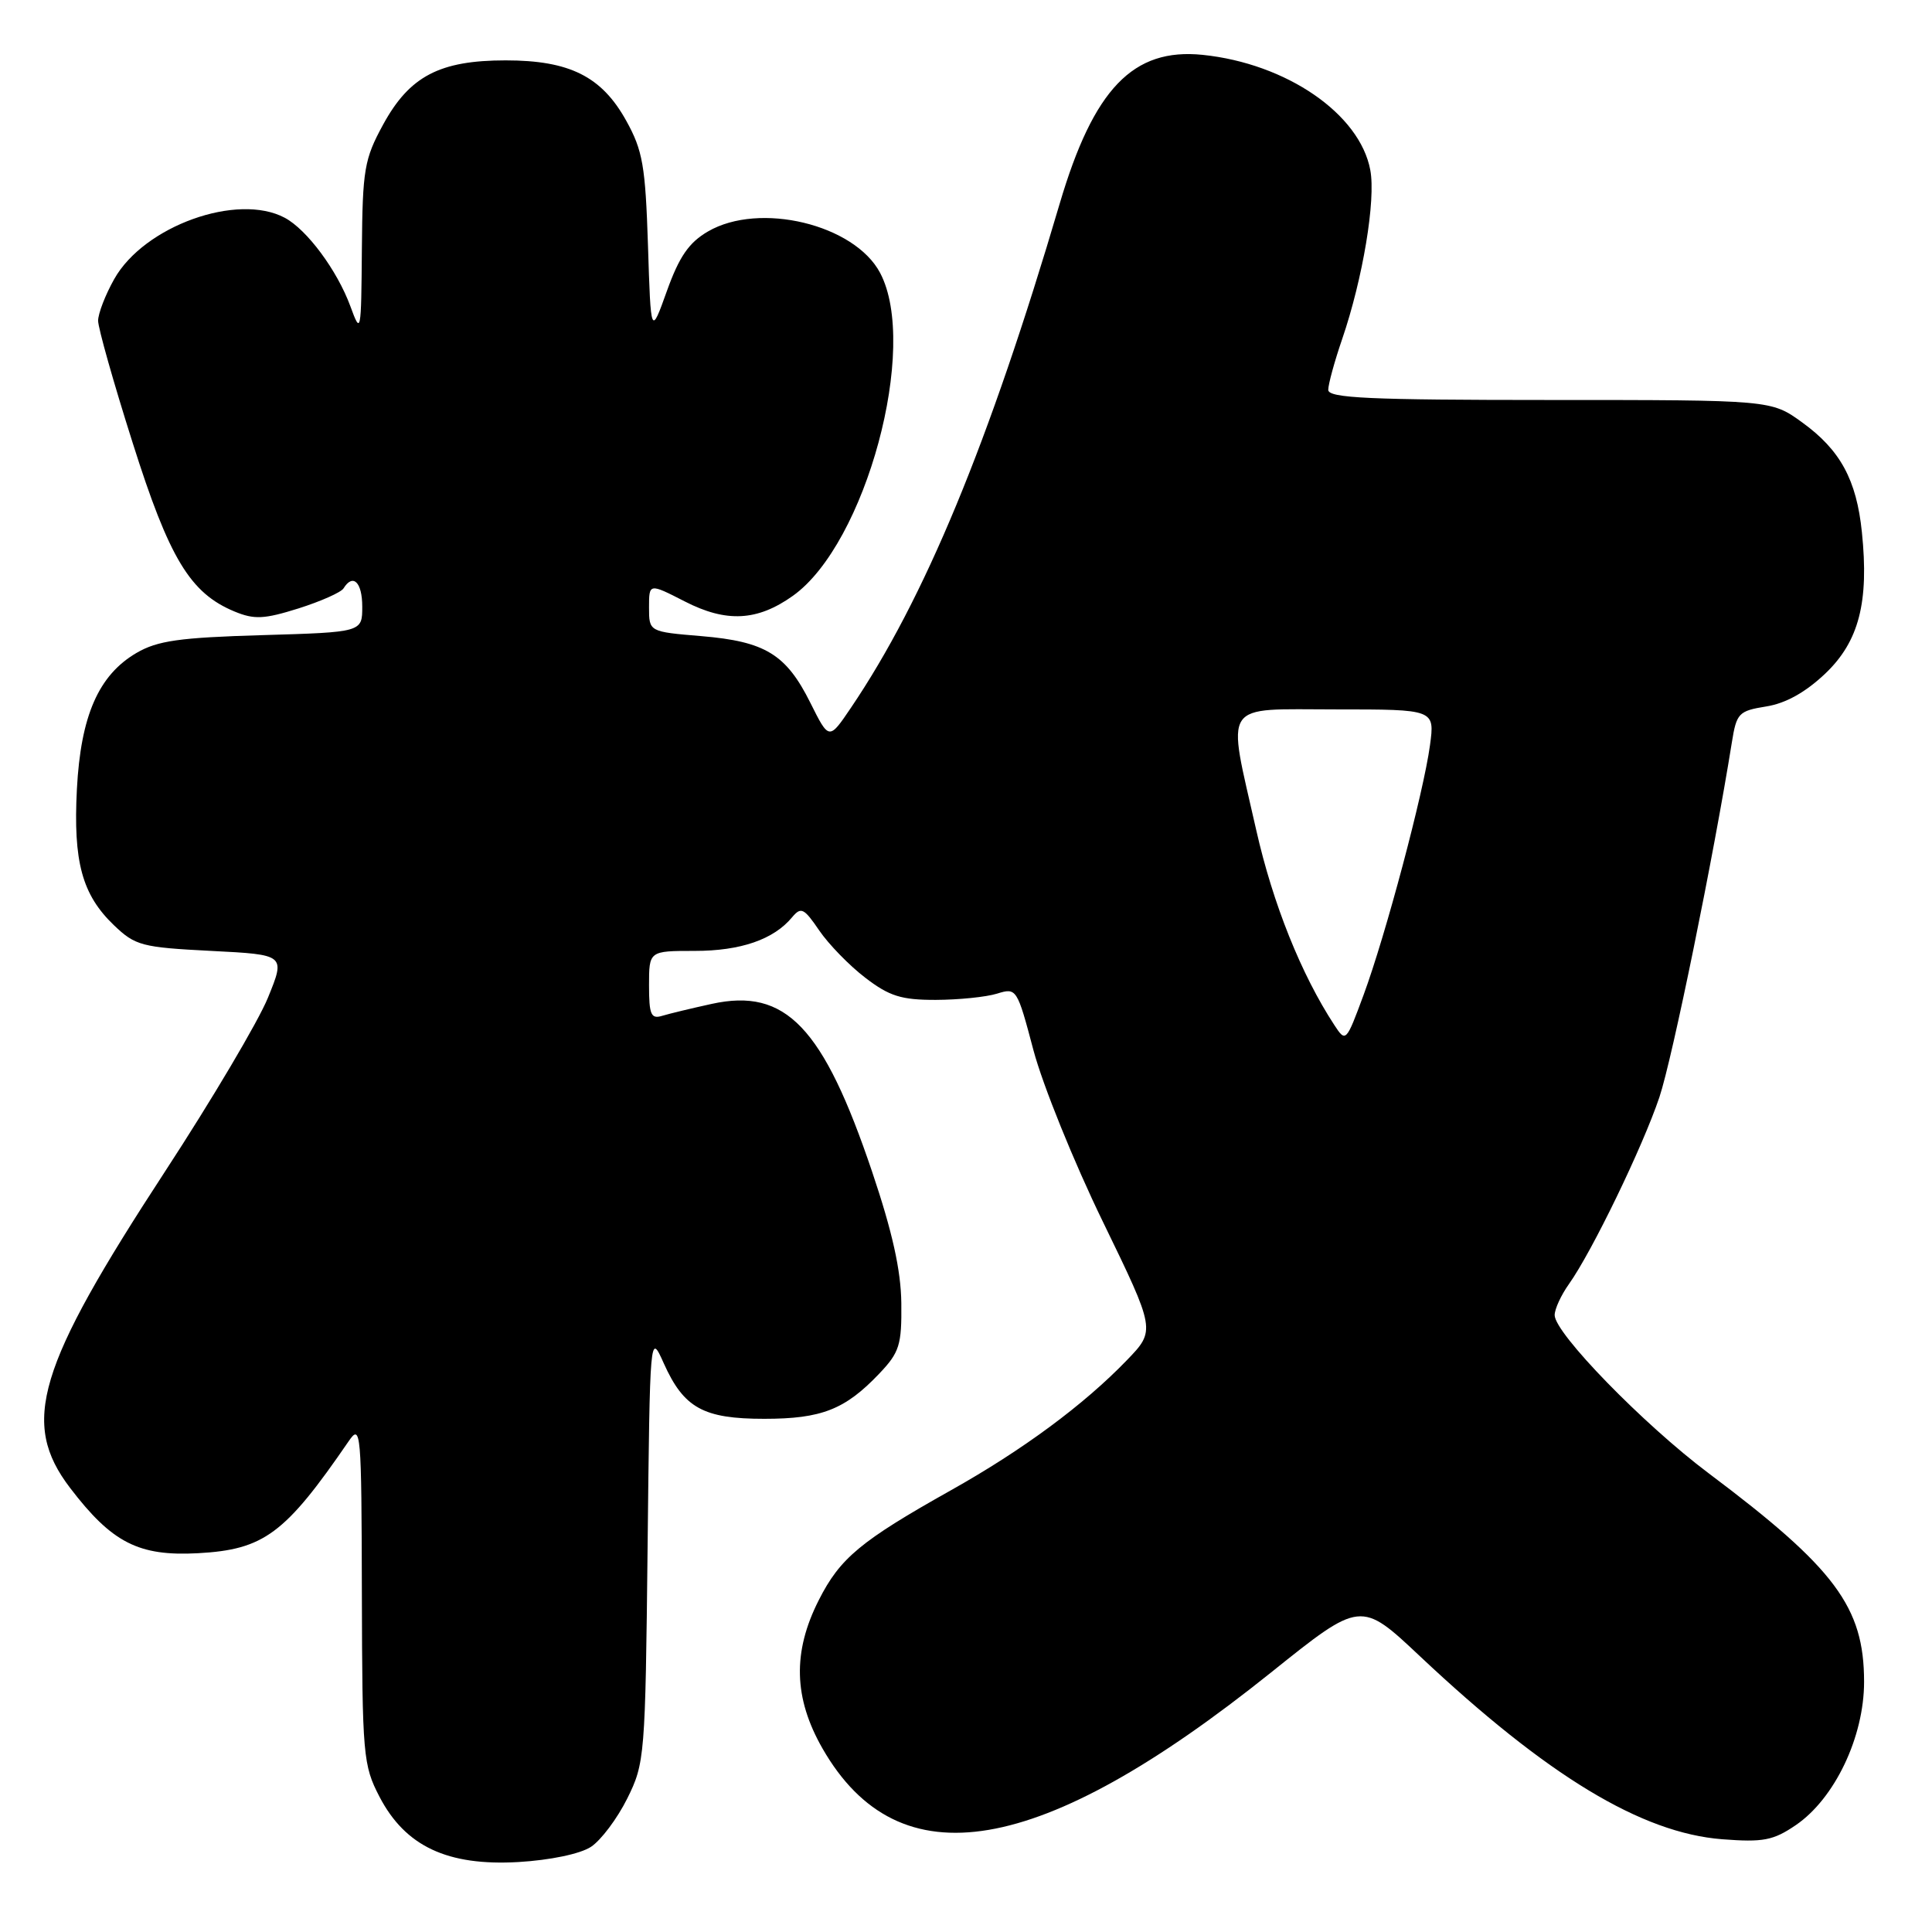 <?xml version="1.0" encoding="UTF-8" standalone="no"?>
<!DOCTYPE svg PUBLIC "-//W3C//DTD SVG 1.1//EN" "http://www.w3.org/Graphics/SVG/1.1/DTD/svg11.dtd" >
<svg xmlns="http://www.w3.org/2000/svg" xmlns:xlink="http://www.w3.org/1999/xlink" version="1.1" viewBox="0 0 256 256">
 <g >
 <path fill="currentColor"
d=" M 78.30 244.72 C 79.63 243.85 81.79 240.97 83.11 238.32 C 85.44 233.63 85.51 232.74 85.81 205.02 C 86.12 176.55 86.12 176.55 87.95 180.64 C 90.61 186.57 93.19 188.00 101.27 188.00 C 108.86 188.00 111.98 186.77 116.50 182.02 C 119.19 179.19 119.49 178.23 119.43 172.68 C 119.38 168.31 118.24 163.21 115.56 155.26 C 109.08 136.06 104.12 130.87 94.31 133.02 C 91.66 133.60 88.71 134.31 87.75 134.60 C 86.26 135.06 86.00 134.45 86.00 130.57 C 86.00 126.00 86.00 126.00 92.05 126.00 C 98.14 126.00 102.52 124.49 104.96 121.54 C 106.14 120.13 106.53 120.32 108.55 123.29 C 109.80 125.12 112.54 127.94 114.66 129.56 C 117.84 132.00 119.44 132.50 124.00 132.49 C 127.03 132.48 130.68 132.11 132.12 131.66 C 134.70 130.86 134.77 130.97 136.94 139.17 C 138.16 143.75 142.29 153.98 146.14 161.89 C 153.13 176.28 153.13 176.28 149.31 180.24 C 143.62 186.14 135.52 192.13 126.00 197.47 C 114.03 204.19 111.31 206.45 108.49 212.03 C 105.00 218.91 105.16 225.00 108.99 231.69 C 119.11 249.32 137.80 246.15 168.41 221.62 C 180.31 212.08 180.31 212.08 188.15 219.46 C 205.01 235.32 217.50 242.88 228.20 243.71 C 233.64 244.13 234.97 243.87 237.95 241.84 C 243.11 238.32 247.00 230.16 247.00 222.85 C 247.00 212.94 243.17 207.80 226.41 195.22 C 217.76 188.73 206.00 176.65 206.00 174.26 C 206.00 173.46 206.85 171.61 207.89 170.15 C 210.95 165.85 217.66 151.98 219.88 145.38 C 221.60 140.25 227.06 113.49 229.48 98.37 C 230.10 94.49 230.38 94.20 234.03 93.61 C 236.62 93.20 239.25 91.73 241.87 89.24 C 246.32 85.00 247.67 79.79 246.71 70.51 C 246.00 63.58 243.85 59.63 238.81 55.98 C 234.70 53.00 234.70 53.00 205.35 53.00 C 181.45 53.00 176.00 52.75 176.00 51.66 C 176.00 50.92 176.83 47.88 177.85 44.91 C 180.58 36.93 182.32 26.49 181.57 22.53 C 180.18 15.09 170.47 8.42 159.37 7.27 C 150.14 6.32 144.91 11.76 140.41 27.00 C 131.05 58.74 122.49 79.40 112.75 93.79 C 109.85 98.08 109.85 98.08 107.38 93.13 C 104.17 86.69 101.40 85.00 92.94 84.29 C 86.00 83.71 86.00 83.71 86.00 80.49 C 86.00 77.27 86.00 77.27 90.75 79.70 C 96.25 82.52 100.36 82.30 105.06 78.95 C 114.73 72.07 121.79 45.94 116.62 36.16 C 113.22 29.73 100.63 26.70 93.81 30.67 C 91.28 32.14 90.00 34.01 88.37 38.55 C 86.24 44.50 86.24 44.50 85.86 32.50 C 85.52 21.99 85.17 19.94 82.98 16.00 C 79.73 10.13 75.48 8.00 67.00 8.00 C 58.26 8.00 54.27 10.09 50.77 16.50 C 48.27 21.08 48.04 22.46 47.95 33.00 C 47.86 44.18 47.82 44.39 46.43 40.59 C 44.68 35.83 40.69 30.44 37.74 28.86 C 31.46 25.50 19.09 29.95 15.14 36.97 C 13.96 39.06 13.00 41.55 13.00 42.50 C 13.00 43.45 15.05 50.72 17.57 58.65 C 22.43 74.02 25.19 78.59 31.08 81.03 C 33.69 82.11 35.00 82.05 39.55 80.62 C 42.51 79.68 45.20 78.49 45.52 77.96 C 46.77 75.94 48.00 77.14 48.00 80.38 C 48.00 83.77 48.00 83.77 34.73 84.16 C 23.79 84.48 20.87 84.89 18.08 86.52 C 13.06 89.46 10.70 94.84 10.19 104.55 C 9.69 114.19 10.87 118.54 15.09 122.59 C 17.93 125.31 18.78 125.53 27.98 126.00 C 37.83 126.50 37.83 126.50 35.50 132.21 C 34.22 135.35 28.09 145.70 21.88 155.21 C 4.89 181.23 2.70 188.52 9.29 197.16 C 14.84 204.43 18.37 206.23 26.22 205.81 C 34.98 205.33 37.77 203.26 46.20 190.97 C 47.82 188.61 47.90 189.53 47.95 211.09 C 48.00 232.65 48.11 233.89 50.29 238.09 C 53.71 244.65 59.29 247.27 68.69 246.73 C 72.91 246.48 76.88 245.65 78.30 244.72 Z  M 176.81 135.83 C 172.42 129.13 168.66 119.74 166.46 110.00 C 162.55 92.68 161.67 94.00 177.06 94.00 C 190.12 94.00 190.12 94.00 189.48 98.75 C 188.63 105.04 183.61 123.90 180.68 131.84 C 178.37 138.09 178.32 138.14 176.81 135.83 Z "/>
</g>
</svg>